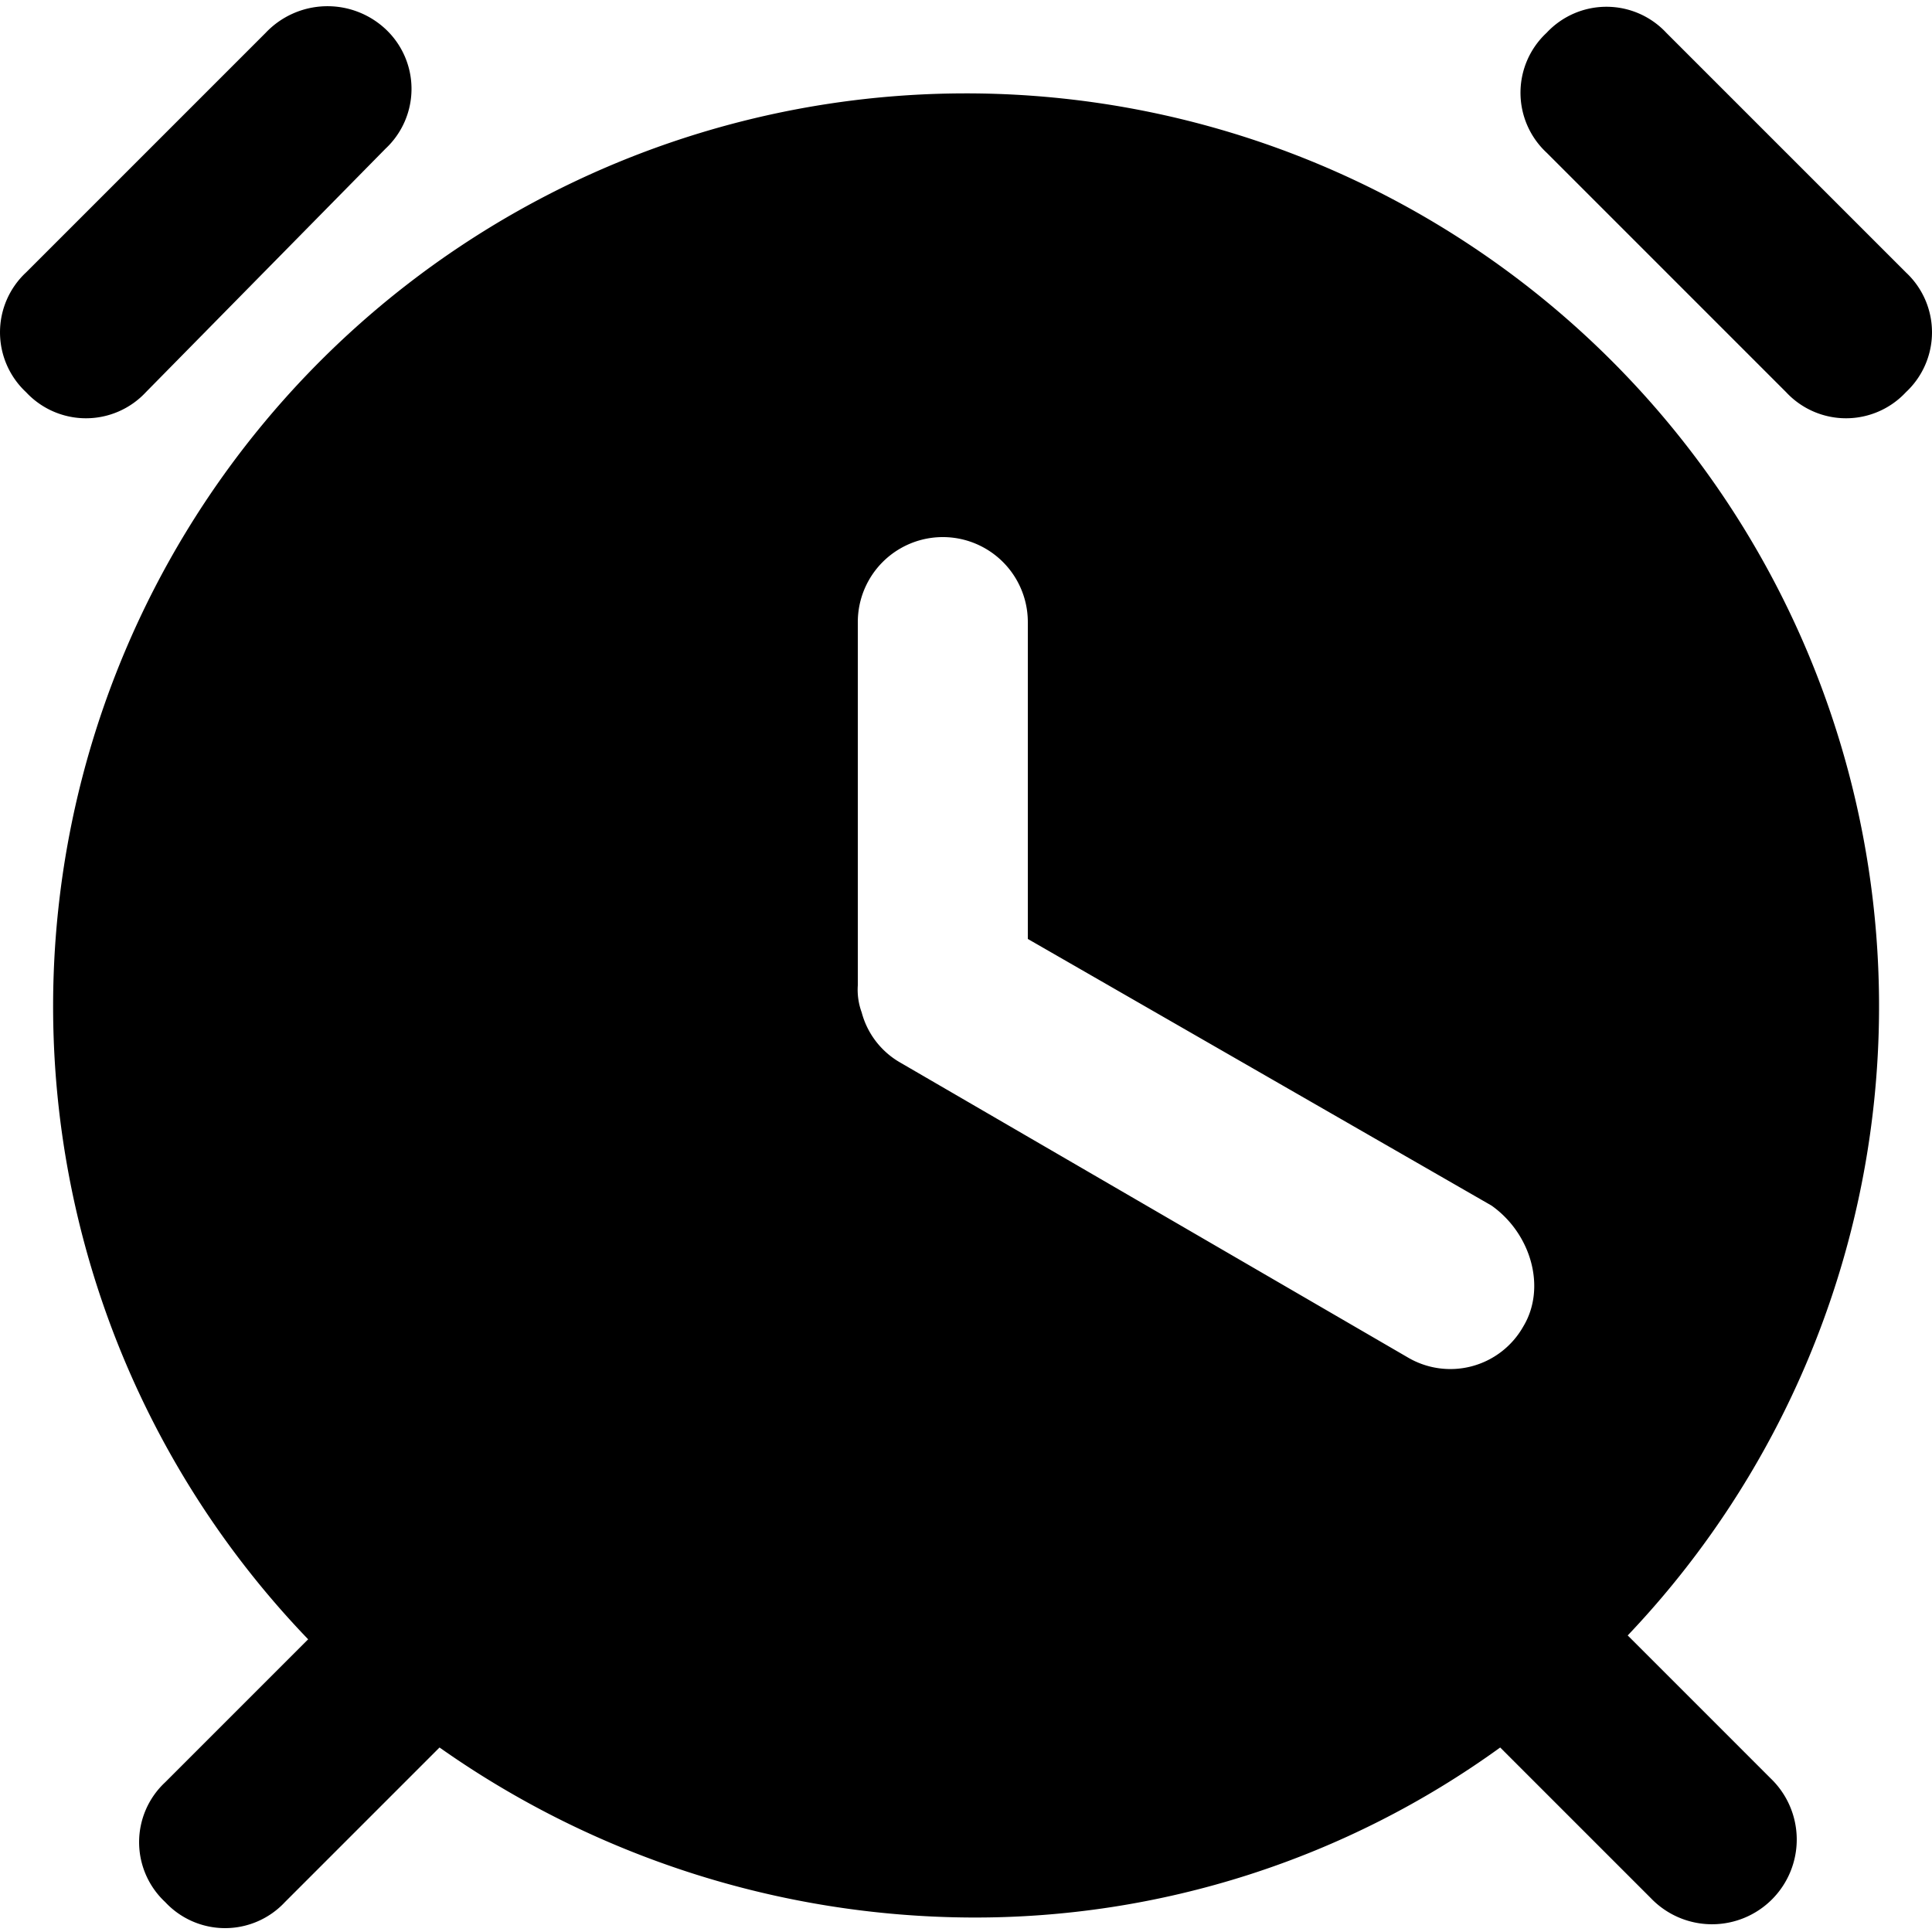 <svg id="图层_1" data-name="图层 1" xmlns="http://www.w3.org/2000/svg" viewBox="0 0 200 200"><title>tixing</title><path d="M39.9,3a8.47,8.47,0,0,1,0,12.4L15.1,40.6a8.47,8.47,0,0,1-12.4,0,8.47,8.47,0,0,1,0-12.4L27.5,3.4A8.81,8.81,0,0,1,39.9,3Z"/><path d="M197.3,40.6a8.47,8.47,0,0,1-12.4,0L160.1,15.8a8.47,8.47,0,0,1,0-12.4,8.47,8.47,0,0,1,12.4,0l24.8,24.8A8.47,8.47,0,0,1,197.3,40.6Z"/><path d="M168.5,169.3a94.51,94.51,0,1,0-136.6.4L17.1,184.5a8.47,8.47,0,0,0,0,12.4,8.47,8.47,0,0,0,12.4,0l16-16a96.23,96.23,0,0,0,54.9,17.6,92.69,92.69,0,0,0,54.9-17.6l15.6,15.6a8.77,8.77,0,1,0,12.4-12.4Zm-10.8-32a8.67,8.67,0,0,1-12,3.2L93.2,110a8.49,8.49,0,0,1-4-5.2,6.81,6.81,0,0,1-.4-2.8V64.4a8.8,8.8,0,0,1,17.6,0V97.2l48,27.6C158.5,127.7,160.1,133.3,157.7,137.3Z"/></svg>